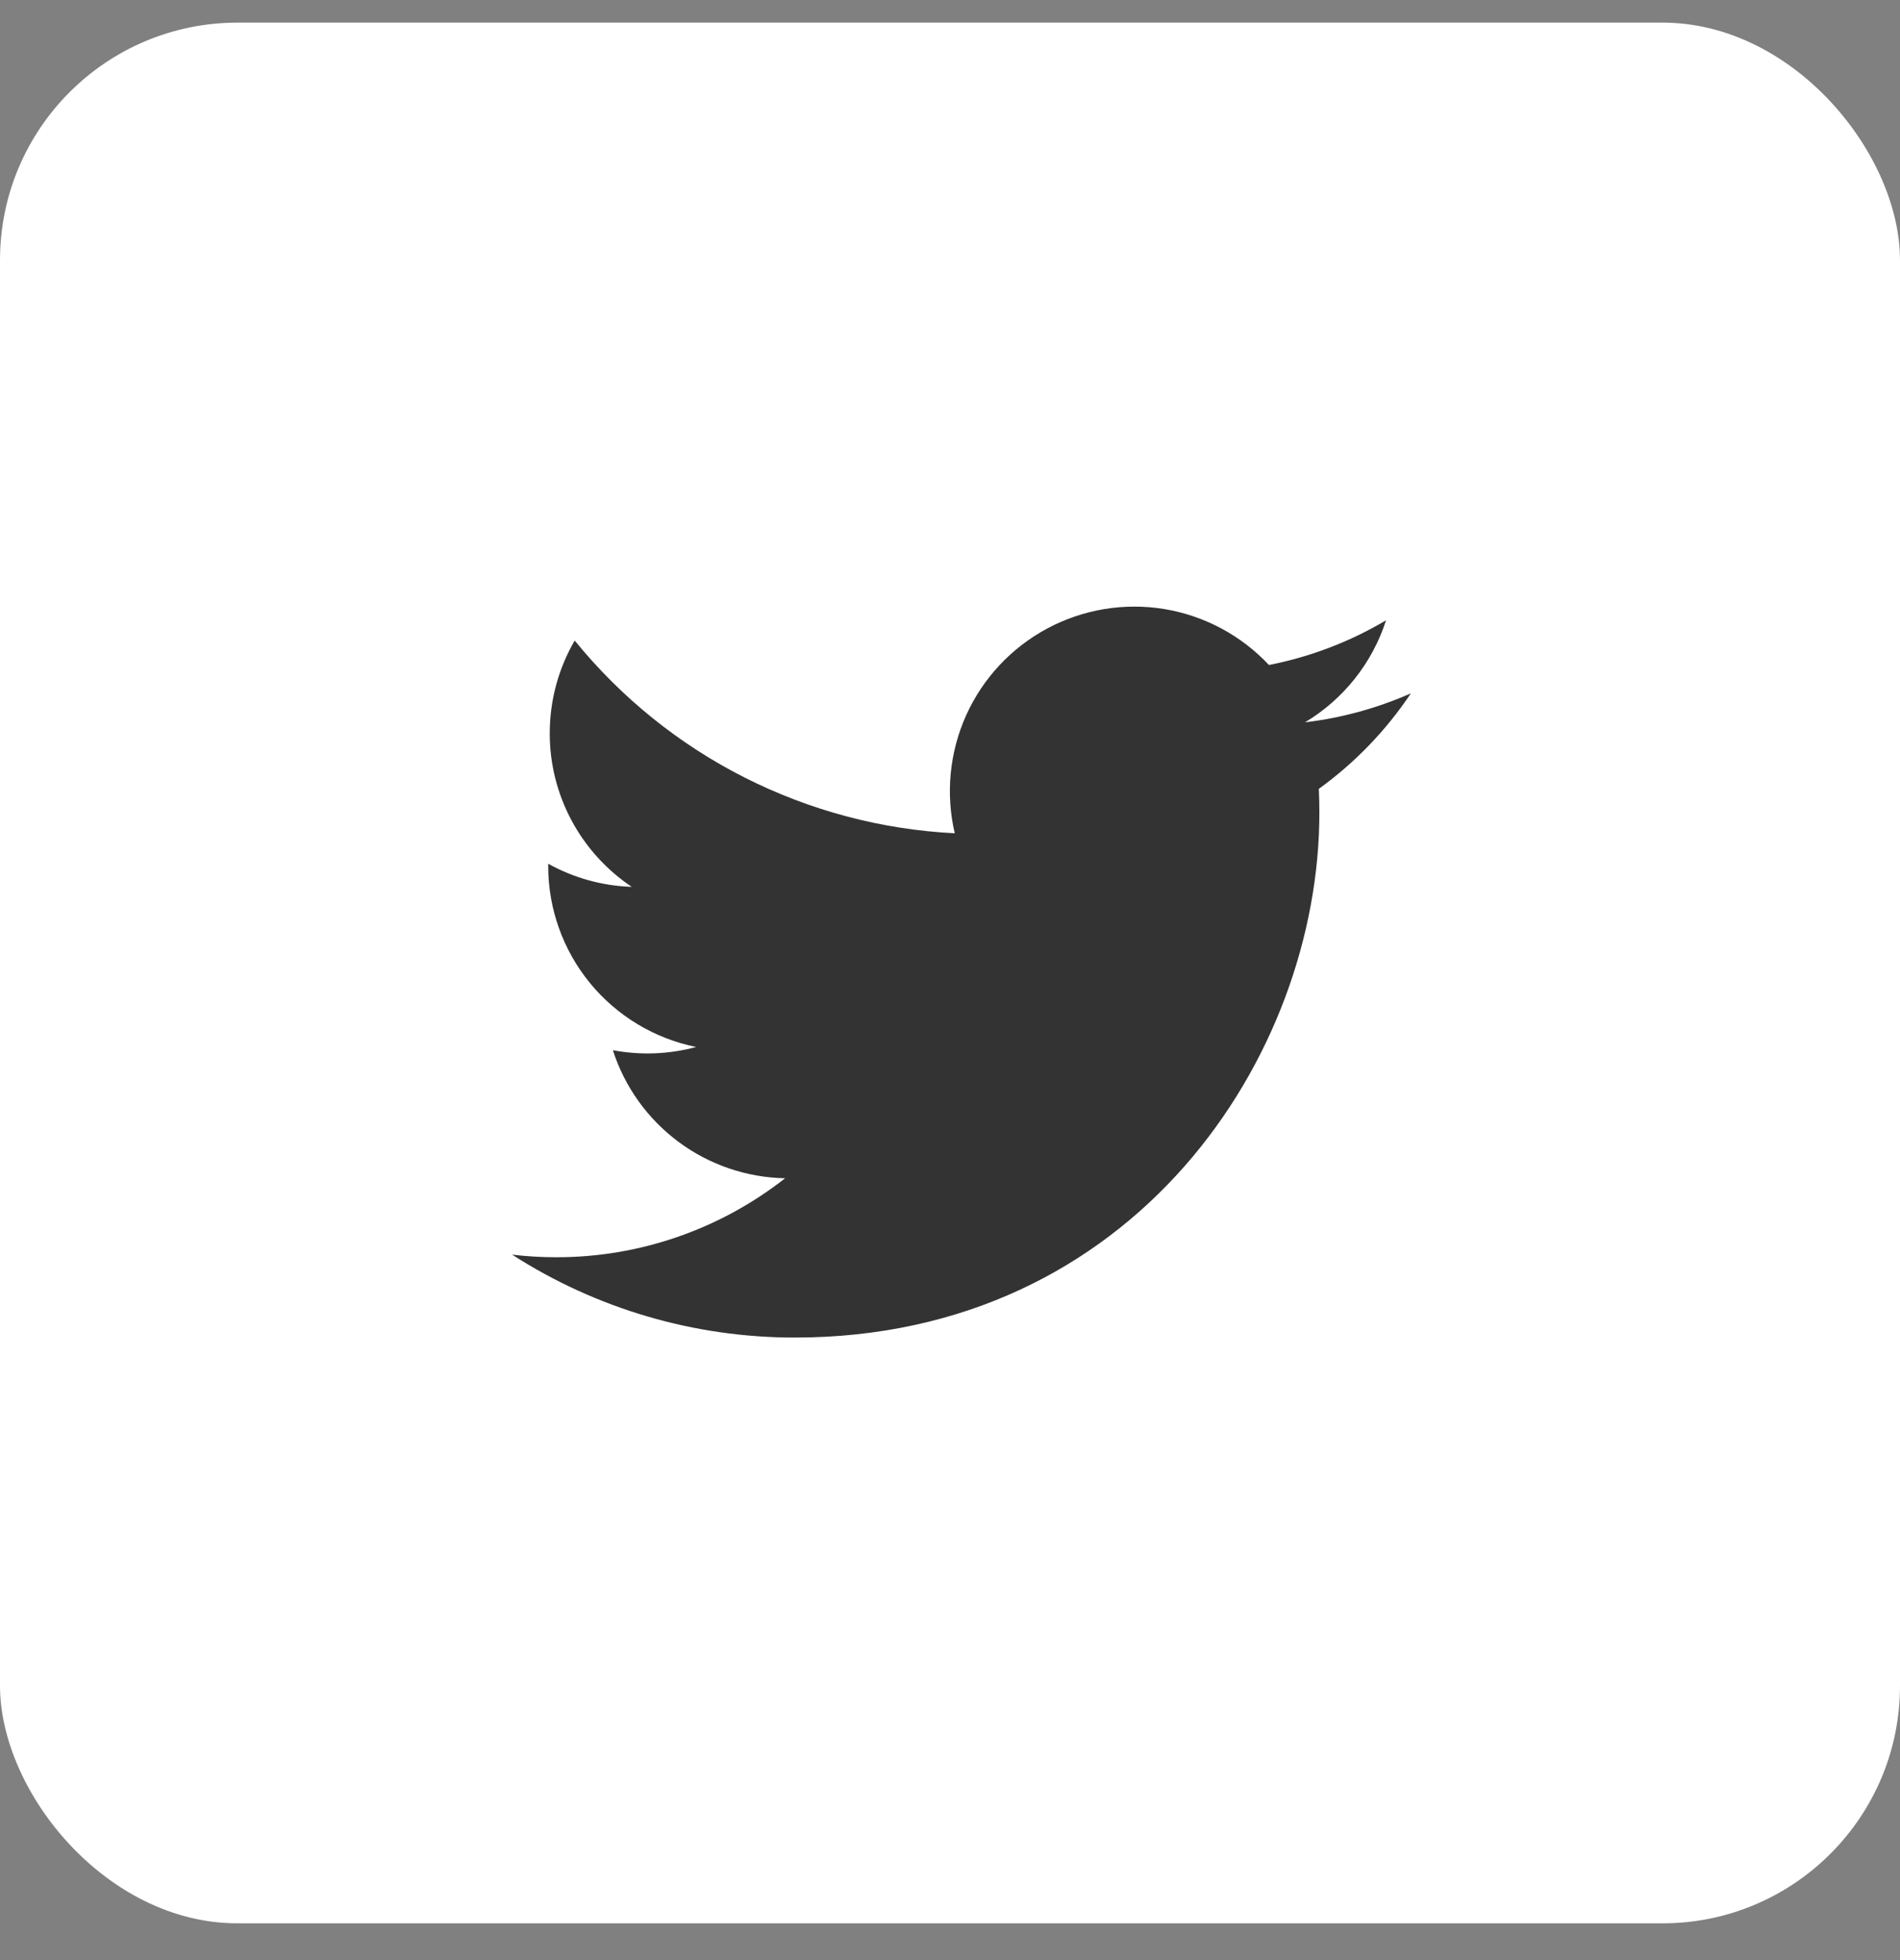 <svg width="32" height="33" viewBox="0 0 32 33" fill="none" xmlns="http://www.w3.org/2000/svg">
<rect x="0" y="0" width="32" height="33" fill="#808080" stroke="none"/>
<rect y="0.381" width="32" height="32" rx="4" fill="white"/>
<path d="M23.762 11.673C23.205 11.919 22.607 12.086 21.979 12.161C22.627 11.773 23.113 11.162 23.344 10.443C22.735 10.805 22.068 11.059 21.372 11.196C20.904 10.697 20.285 10.366 19.61 10.254C18.934 10.143 18.241 10.258 17.638 10.581C17.035 10.904 16.555 11.417 16.273 12.04C15.992 12.664 15.924 13.363 16.08 14.029C14.845 13.967 13.637 13.646 12.534 13.087C11.431 12.528 10.459 11.743 9.679 10.784C9.412 11.244 9.259 11.777 9.259 12.345C9.258 12.857 9.384 13.36 9.625 13.811C9.866 14.262 10.215 14.647 10.64 14.931C10.147 14.915 9.665 14.782 9.233 14.542V14.582C9.233 15.299 9.481 15.994 9.935 16.549C10.39 17.104 11.022 17.485 11.725 17.627C11.267 17.751 10.788 17.769 10.322 17.681C10.52 18.298 10.907 18.837 11.427 19.224C11.947 19.61 12.575 19.825 13.223 19.837C12.123 20.7 10.765 21.169 9.366 21.167C9.118 21.167 8.871 21.152 8.625 21.123C10.044 22.036 11.697 22.52 13.385 22.519C19.098 22.519 22.221 17.787 22.221 13.683C22.221 13.549 22.218 13.415 22.212 13.281C22.82 12.842 23.344 12.298 23.761 11.675L23.762 11.673V11.673Z" fill="#333333"/>
</svg>

